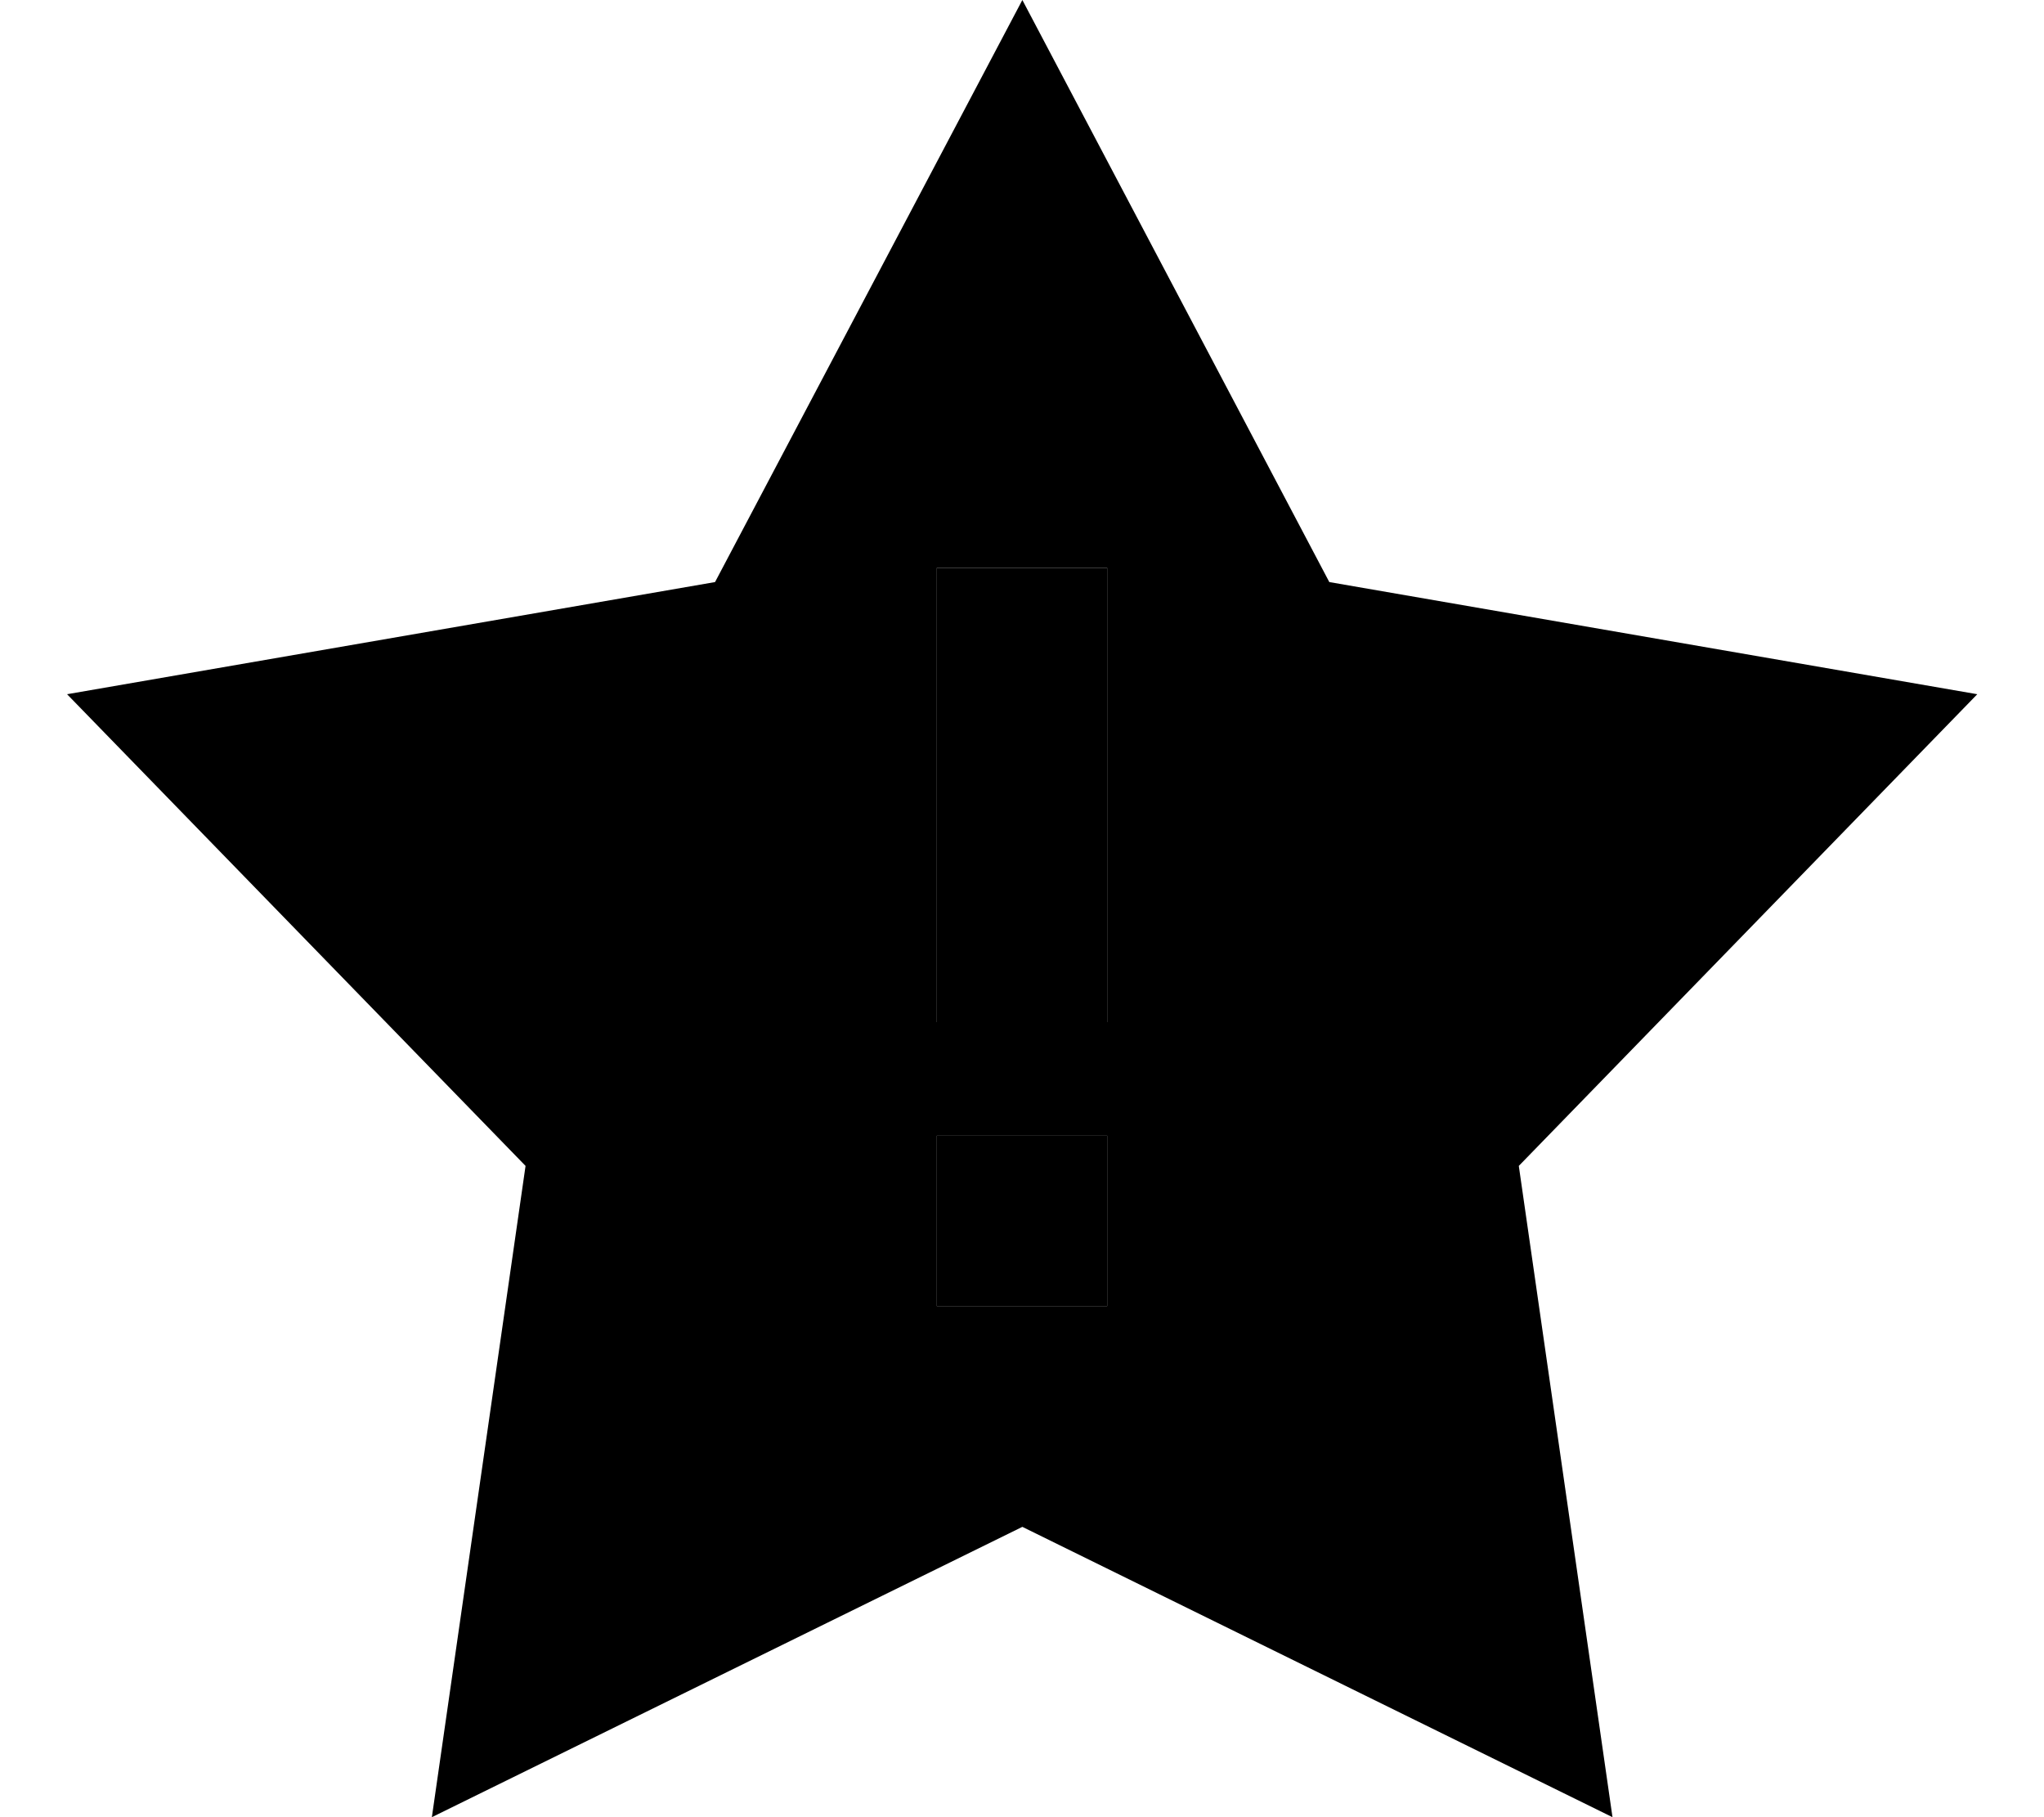 <svg xmlns="http://www.w3.org/2000/svg" viewBox="0 0 576 512"><path class="pr-icon-duotone-secondary" d="M18.9 195.6L148.1 328.5 121.7 512l166.4-81.8L454.4 512 428 328.5 557.2 195.6 374.6 164 288.1 0 201.5 164 18.9 195.6zM264 160l48 0 0 24 0 80 0 24-48 0 0-24 0-80 0-24zm0 160l48 0 0 48-48 0 0-48z"/><path class="pr-icon-duotone-primary" d="M312 184l0-24-48 0 0 24 0 80 0 24 48 0 0-24 0-80zm0 136l-48 0 0 48 48 0 0-48z"/></svg>